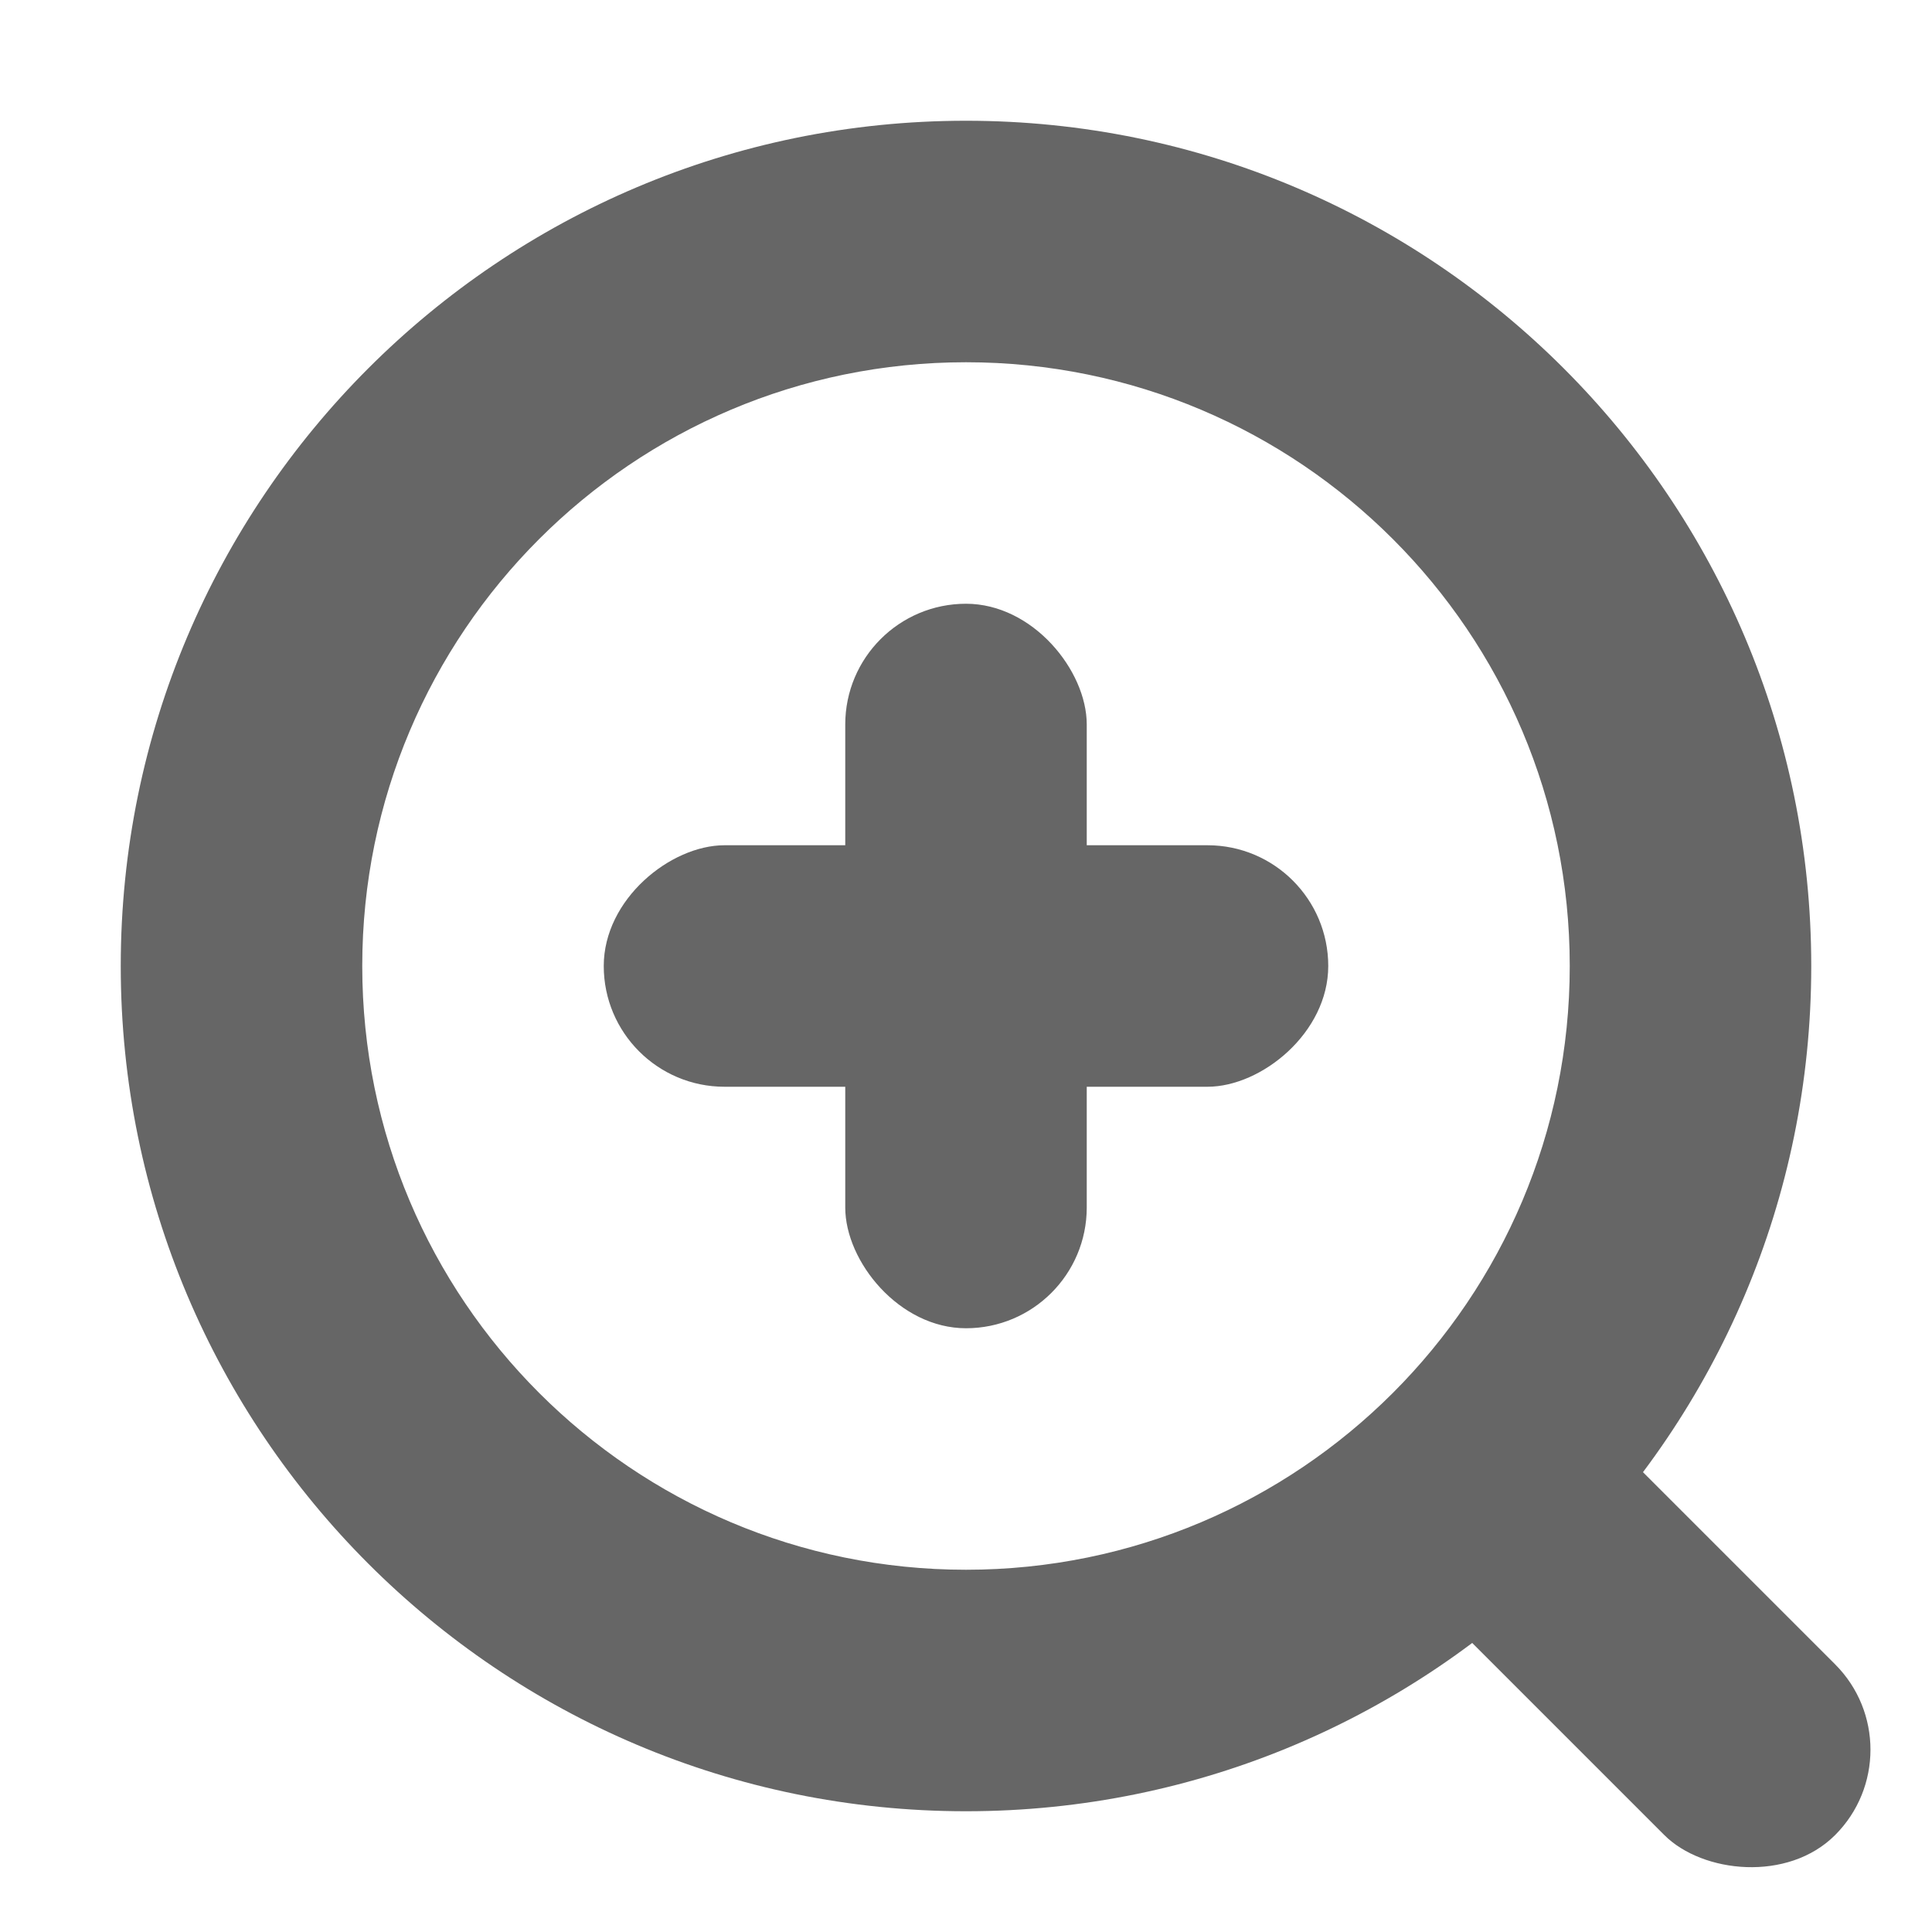 <svg width="16" height="16" viewBox="0 0 16 16" fill="none" xmlns="http://www.w3.org/2000/svg">
<path fill-rule="evenodd" clip-rule="evenodd" d="M8 13C10.761 13 13 10.761 13 8C13 5.239 10.761 3 8 3C5.239 3 3 5.239 3 8C3 10.761 5.239 13 8 13ZM8 15C11.866 15 15 11.866 15 8C15 4.134 11.866 1 8 1C4.134 1 1 4.134 1 8C1 11.866 4.134 15 8 15Z" fill="#666666"/>
<rect x="7" y="5" width="2" height="6" rx="1" fill="#666666"/>
<rect x="11" y="7" width="2" height="6" rx="1" transform="rotate(90 11 7)" fill="#666666"/>
<rect x="11.003" y="12.417" width="2" height="4.932" rx="1" transform="rotate(-45 11.003 12.417)" fill="#666666"/>
</svg>
